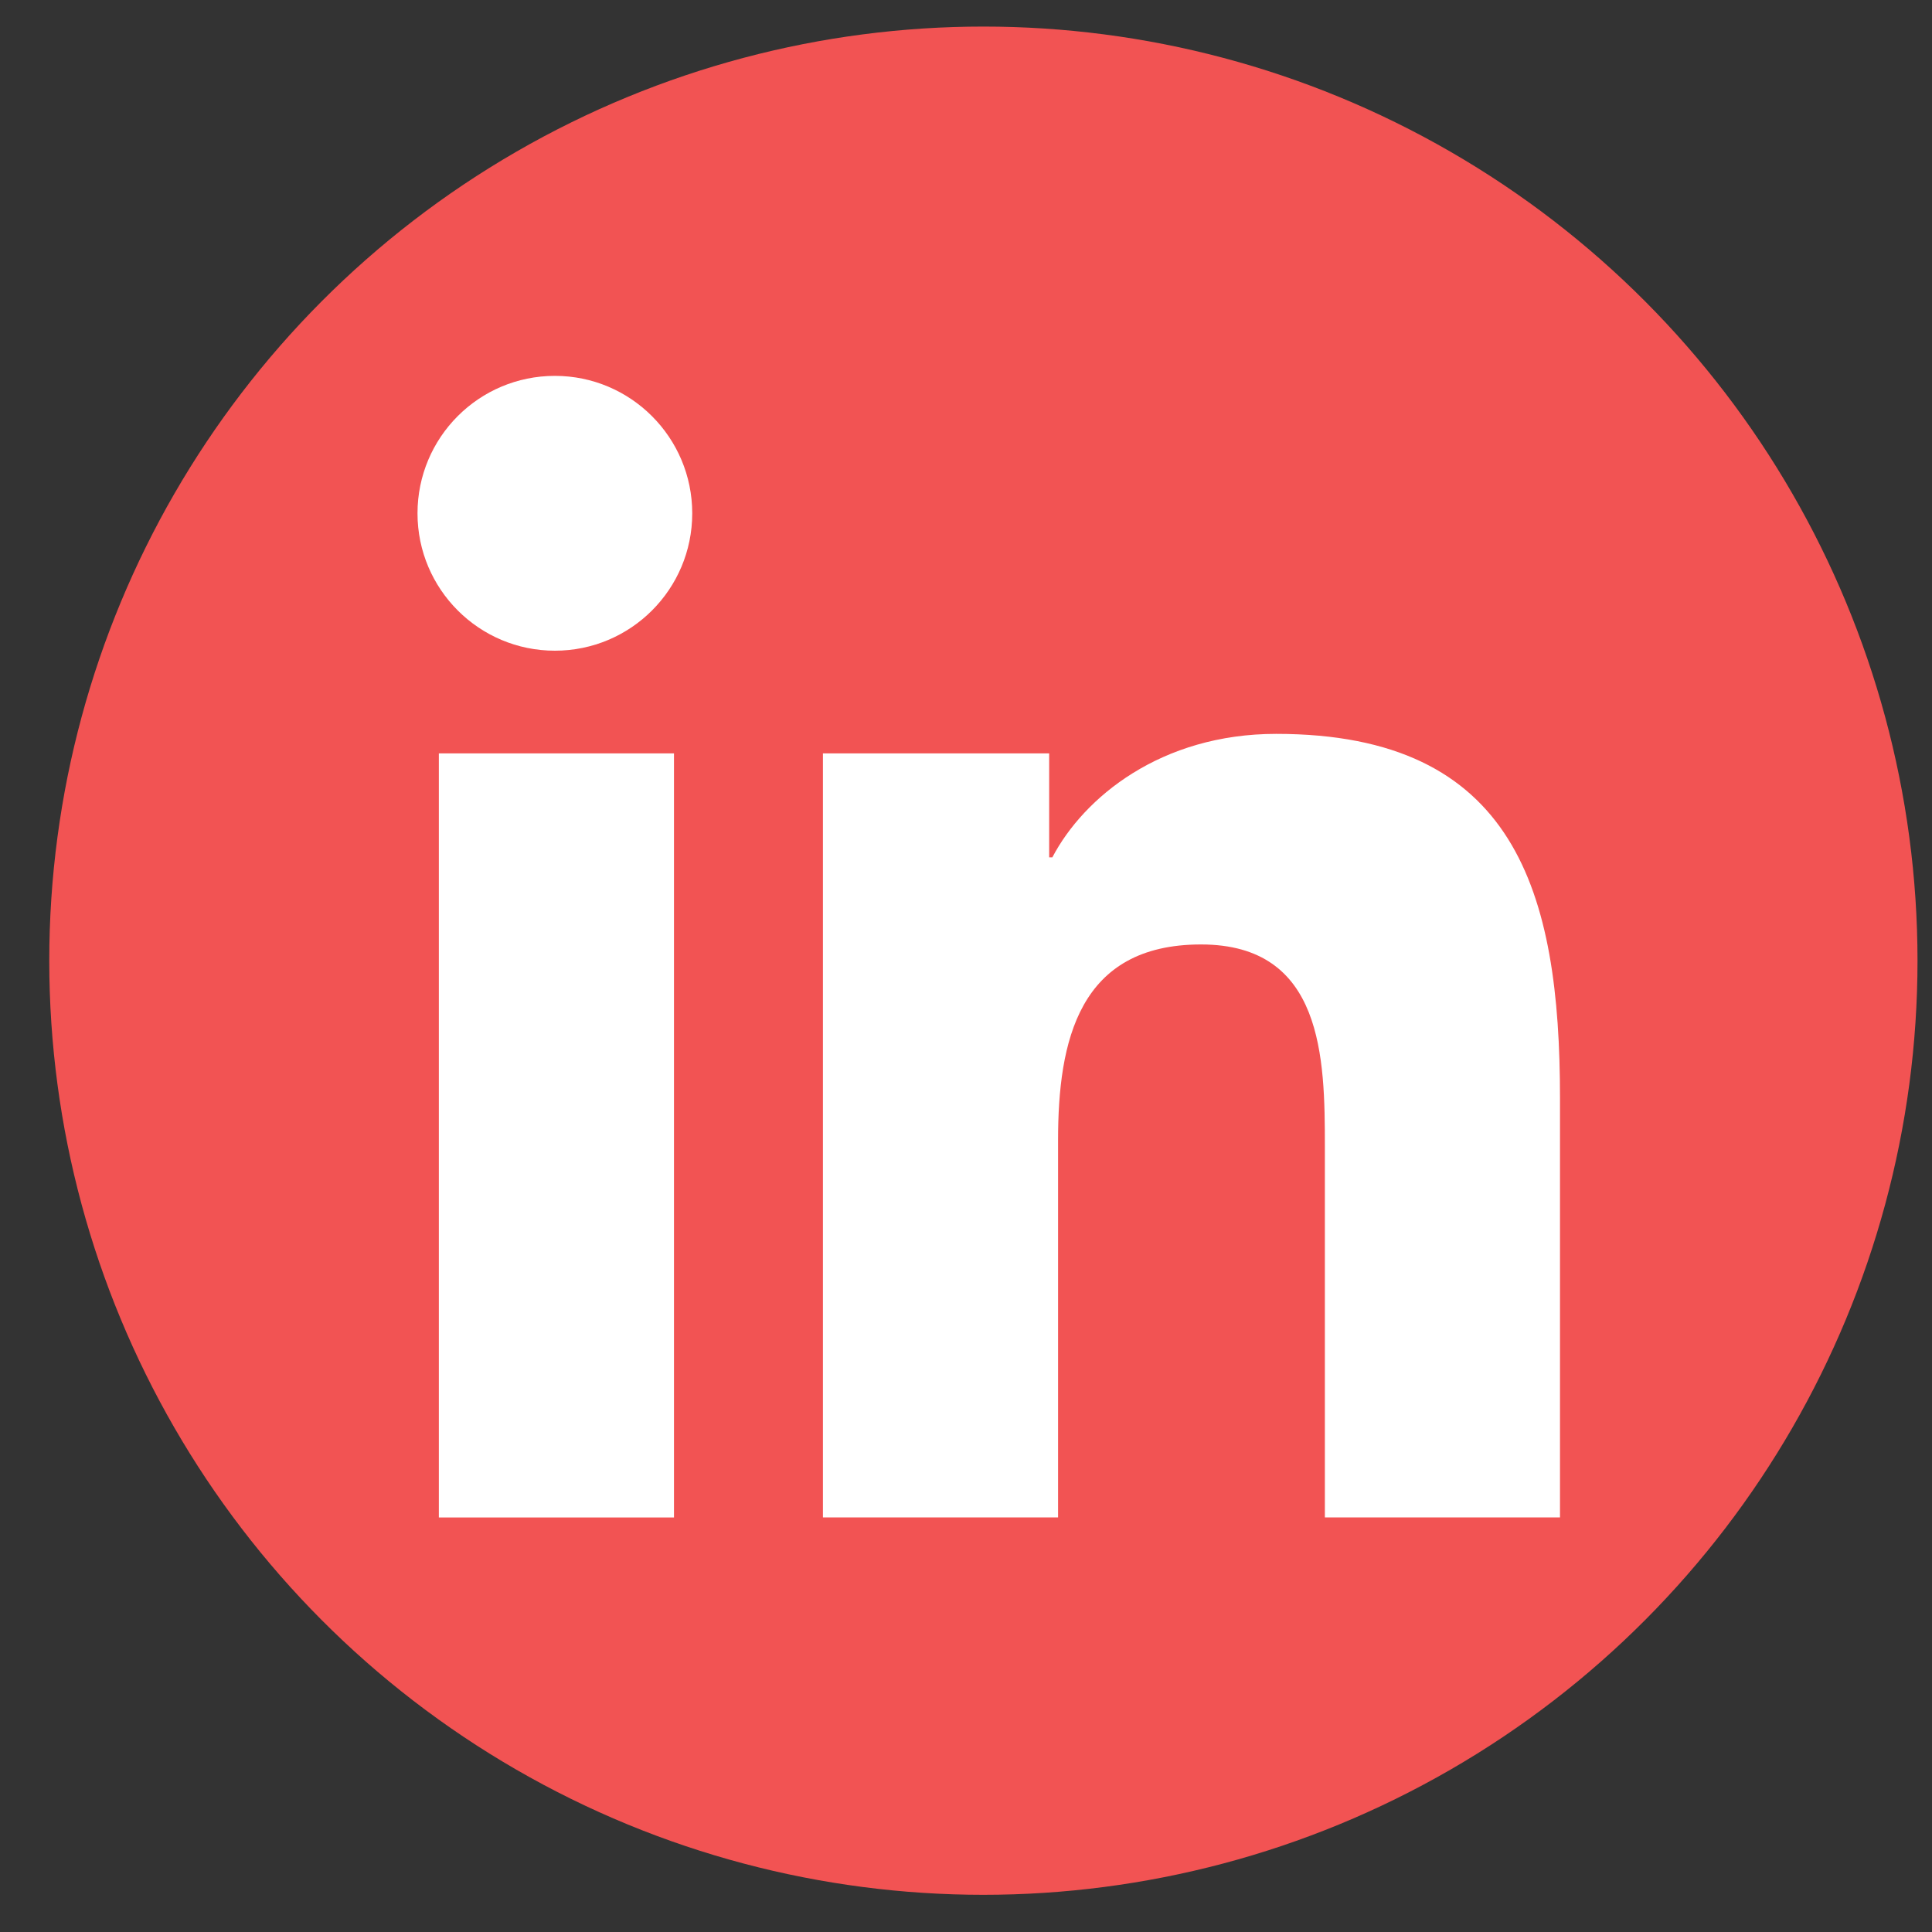 <?xml version="1.0" encoding="UTF-8"?>
<svg id="uuid-dbad0ede-cc1f-4fbd-8956-be17c3255237" data-name="Layer 1" xmlns="http://www.w3.org/2000/svg" viewBox="0 0 200 200">
  <rect x="0" y="0" width="200" height="200" fill="#333333" stroke="none"/>
  <defs>
    <style>
      .uuid-573330ee-583a-4fba-a22f-a7f970297a2b {
        fill: #fff;
      }

      .uuid-71d75d67-31ee-4637-b634-45fb8fc31092 {
        fill: #f25353;
      }
    </style>
  </defs>
  <circle class="uuid-71d75d67-31ee-4637-b634-45fb8fc31092" cx="101.8" cy="99.45" r="96.7"/>
  <g>
    <path class="uuid-573330ee-583a-4fba-a22f-a7f970297a2b" d="m45.43,77.99h24.34v79.1h-24.34v-79.1Zm12.01-39.08c7.84,0,14.22,6.37,14.22,14.23s-6.37,14.22-14.22,14.22-14.22-6.37-14.22-14.22,6.35-14.23,14.22-14.23"/>
    <path class="uuid-573330ee-583a-4fba-a22f-a7f970297a2b" d="m85.21,77.99h23.4v10.76h.33c3.27-6.23,11.26-12.78,23.17-12.78,24.8,0,29.38,16.39,29.38,37.7v43.41h-24.34v-38.38c0-9.15-.16-20.93-12.82-20.93s-14.8,9.98-14.8,20.27v39.04h-24.34v-79.1Z"/>
  </g>
</svg>